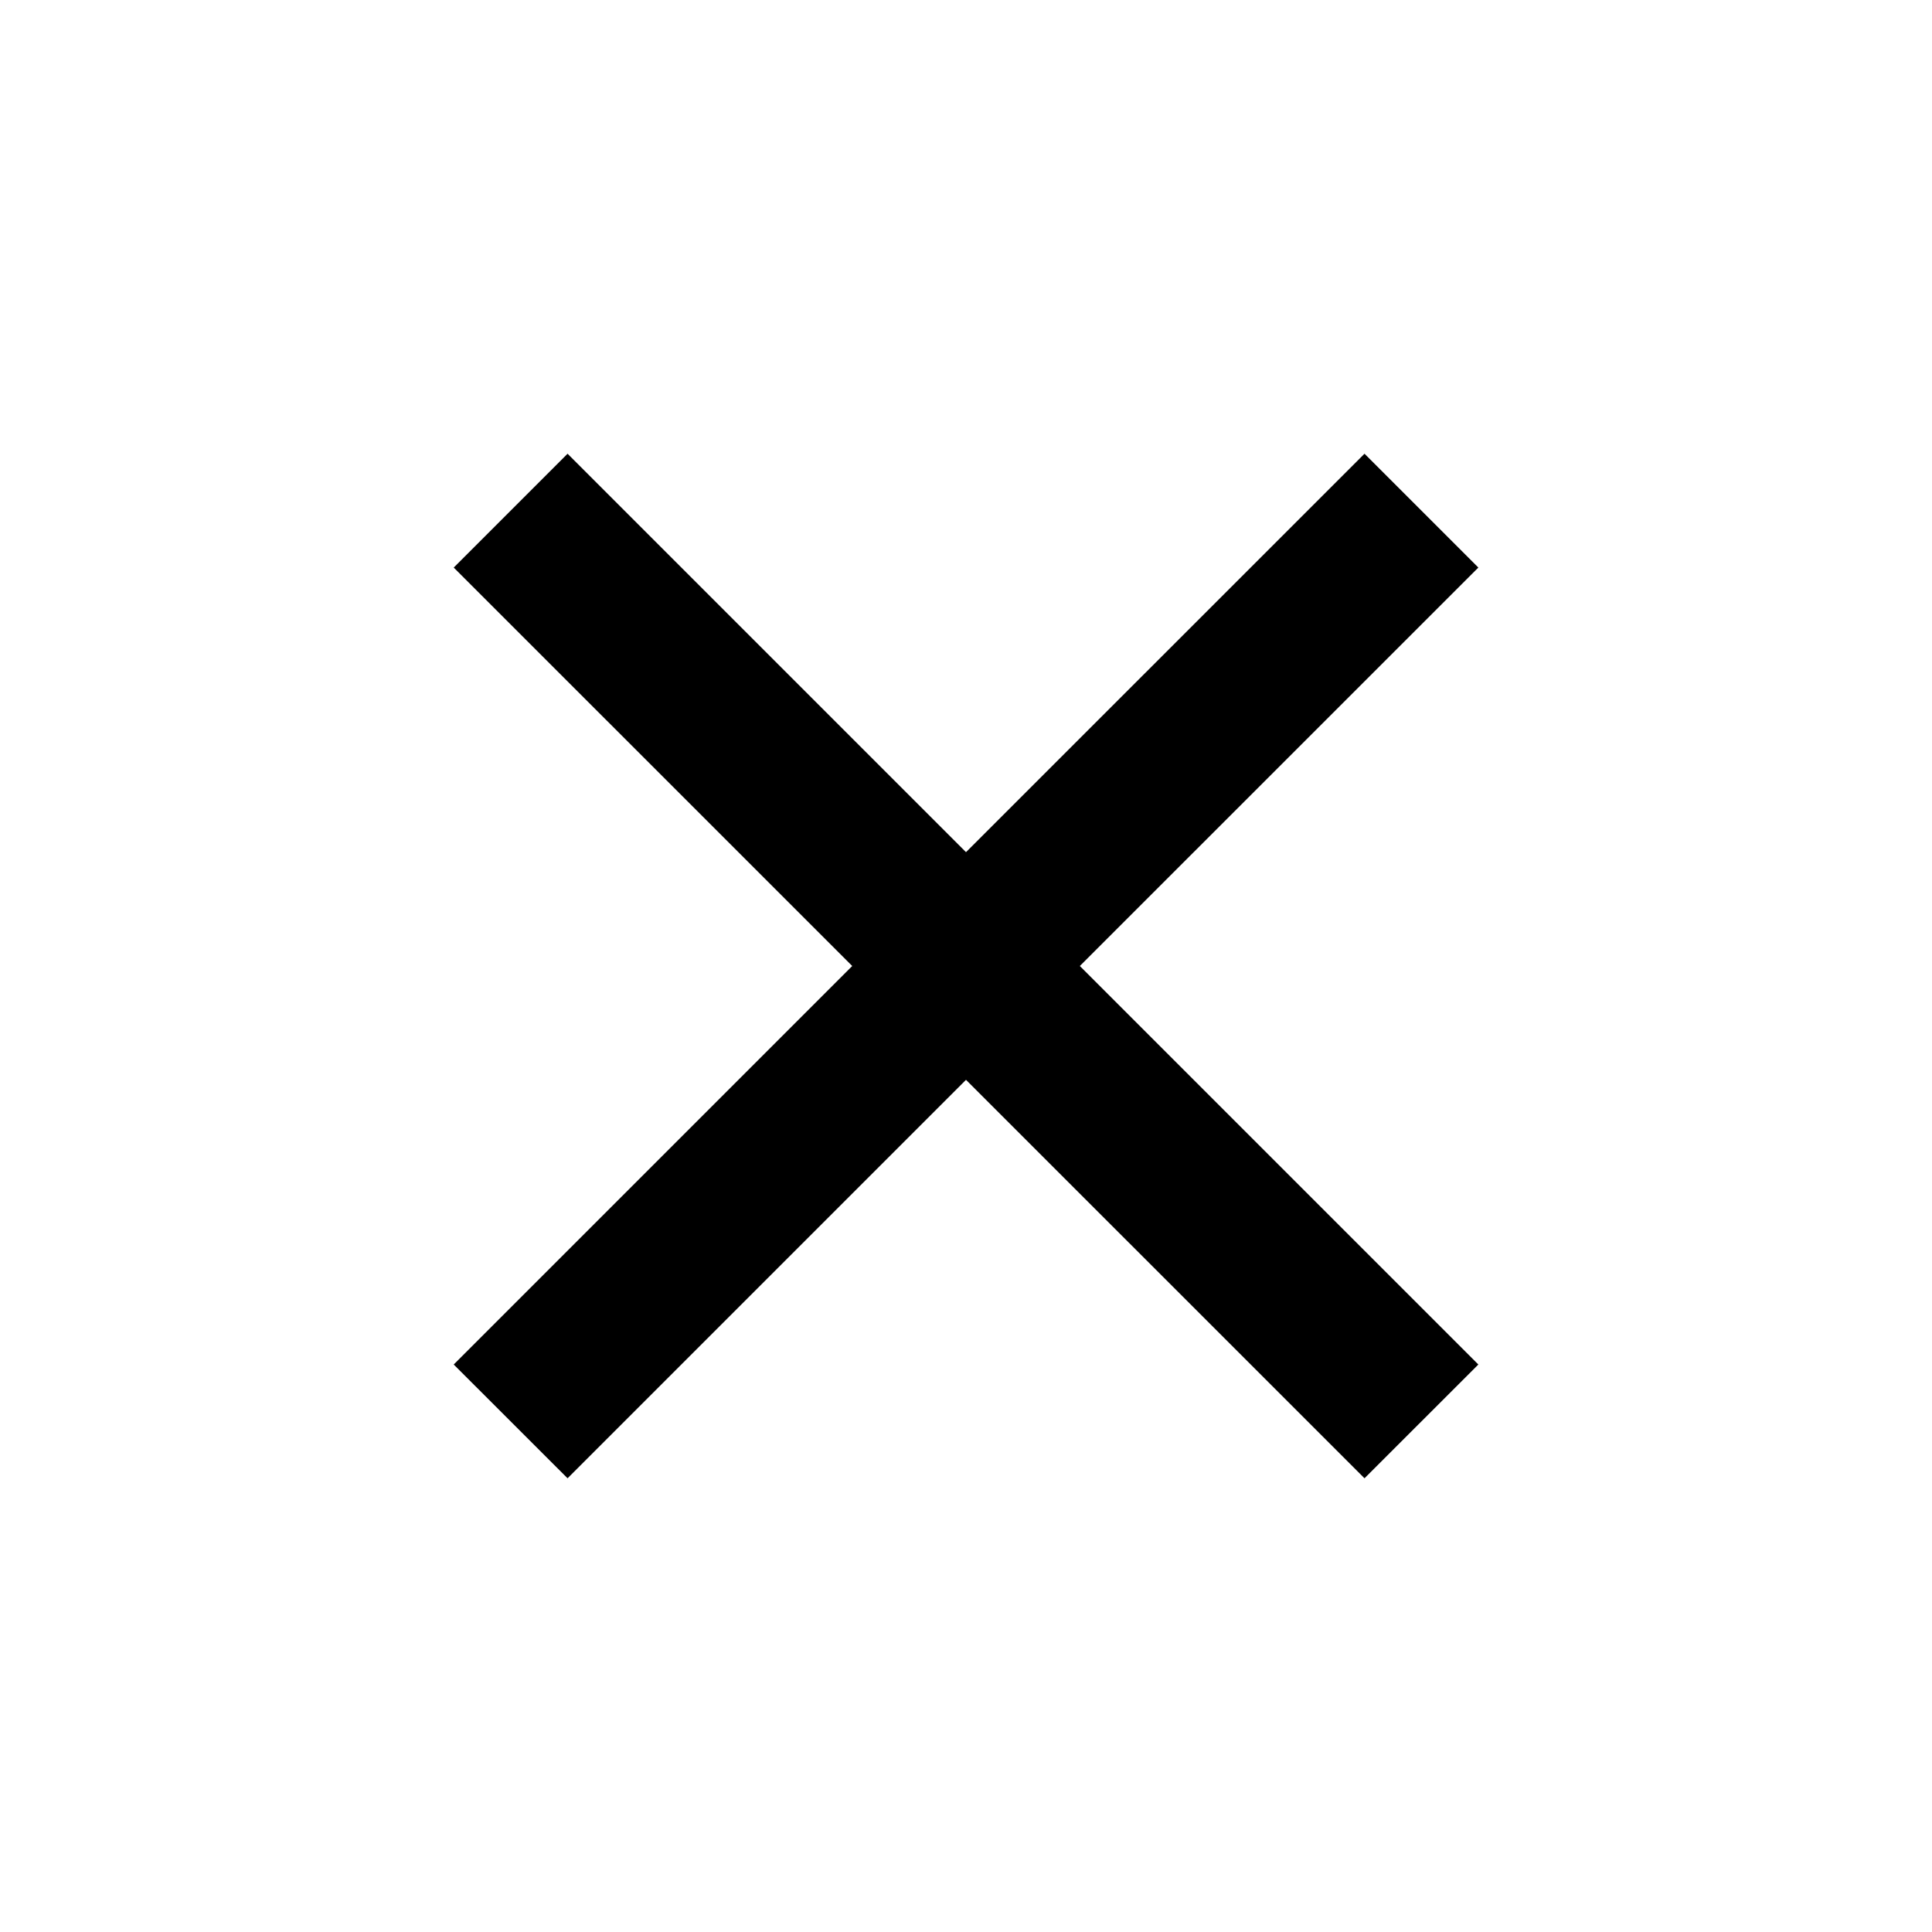 <svg width="26" height="26" viewBox="0 0 26 26" fill="none" xmlns="http://www.w3.org/2000/svg">
<path d="M13 11.468L18.363 6.106L19.895 7.638L14.532 13L19.895 18.363L18.363 19.894L13 14.532L7.638 19.894L6.106 18.363L11.469 13L6.106 7.638L7.638 6.106L13 11.468Z" fill="black"/>
</svg>
